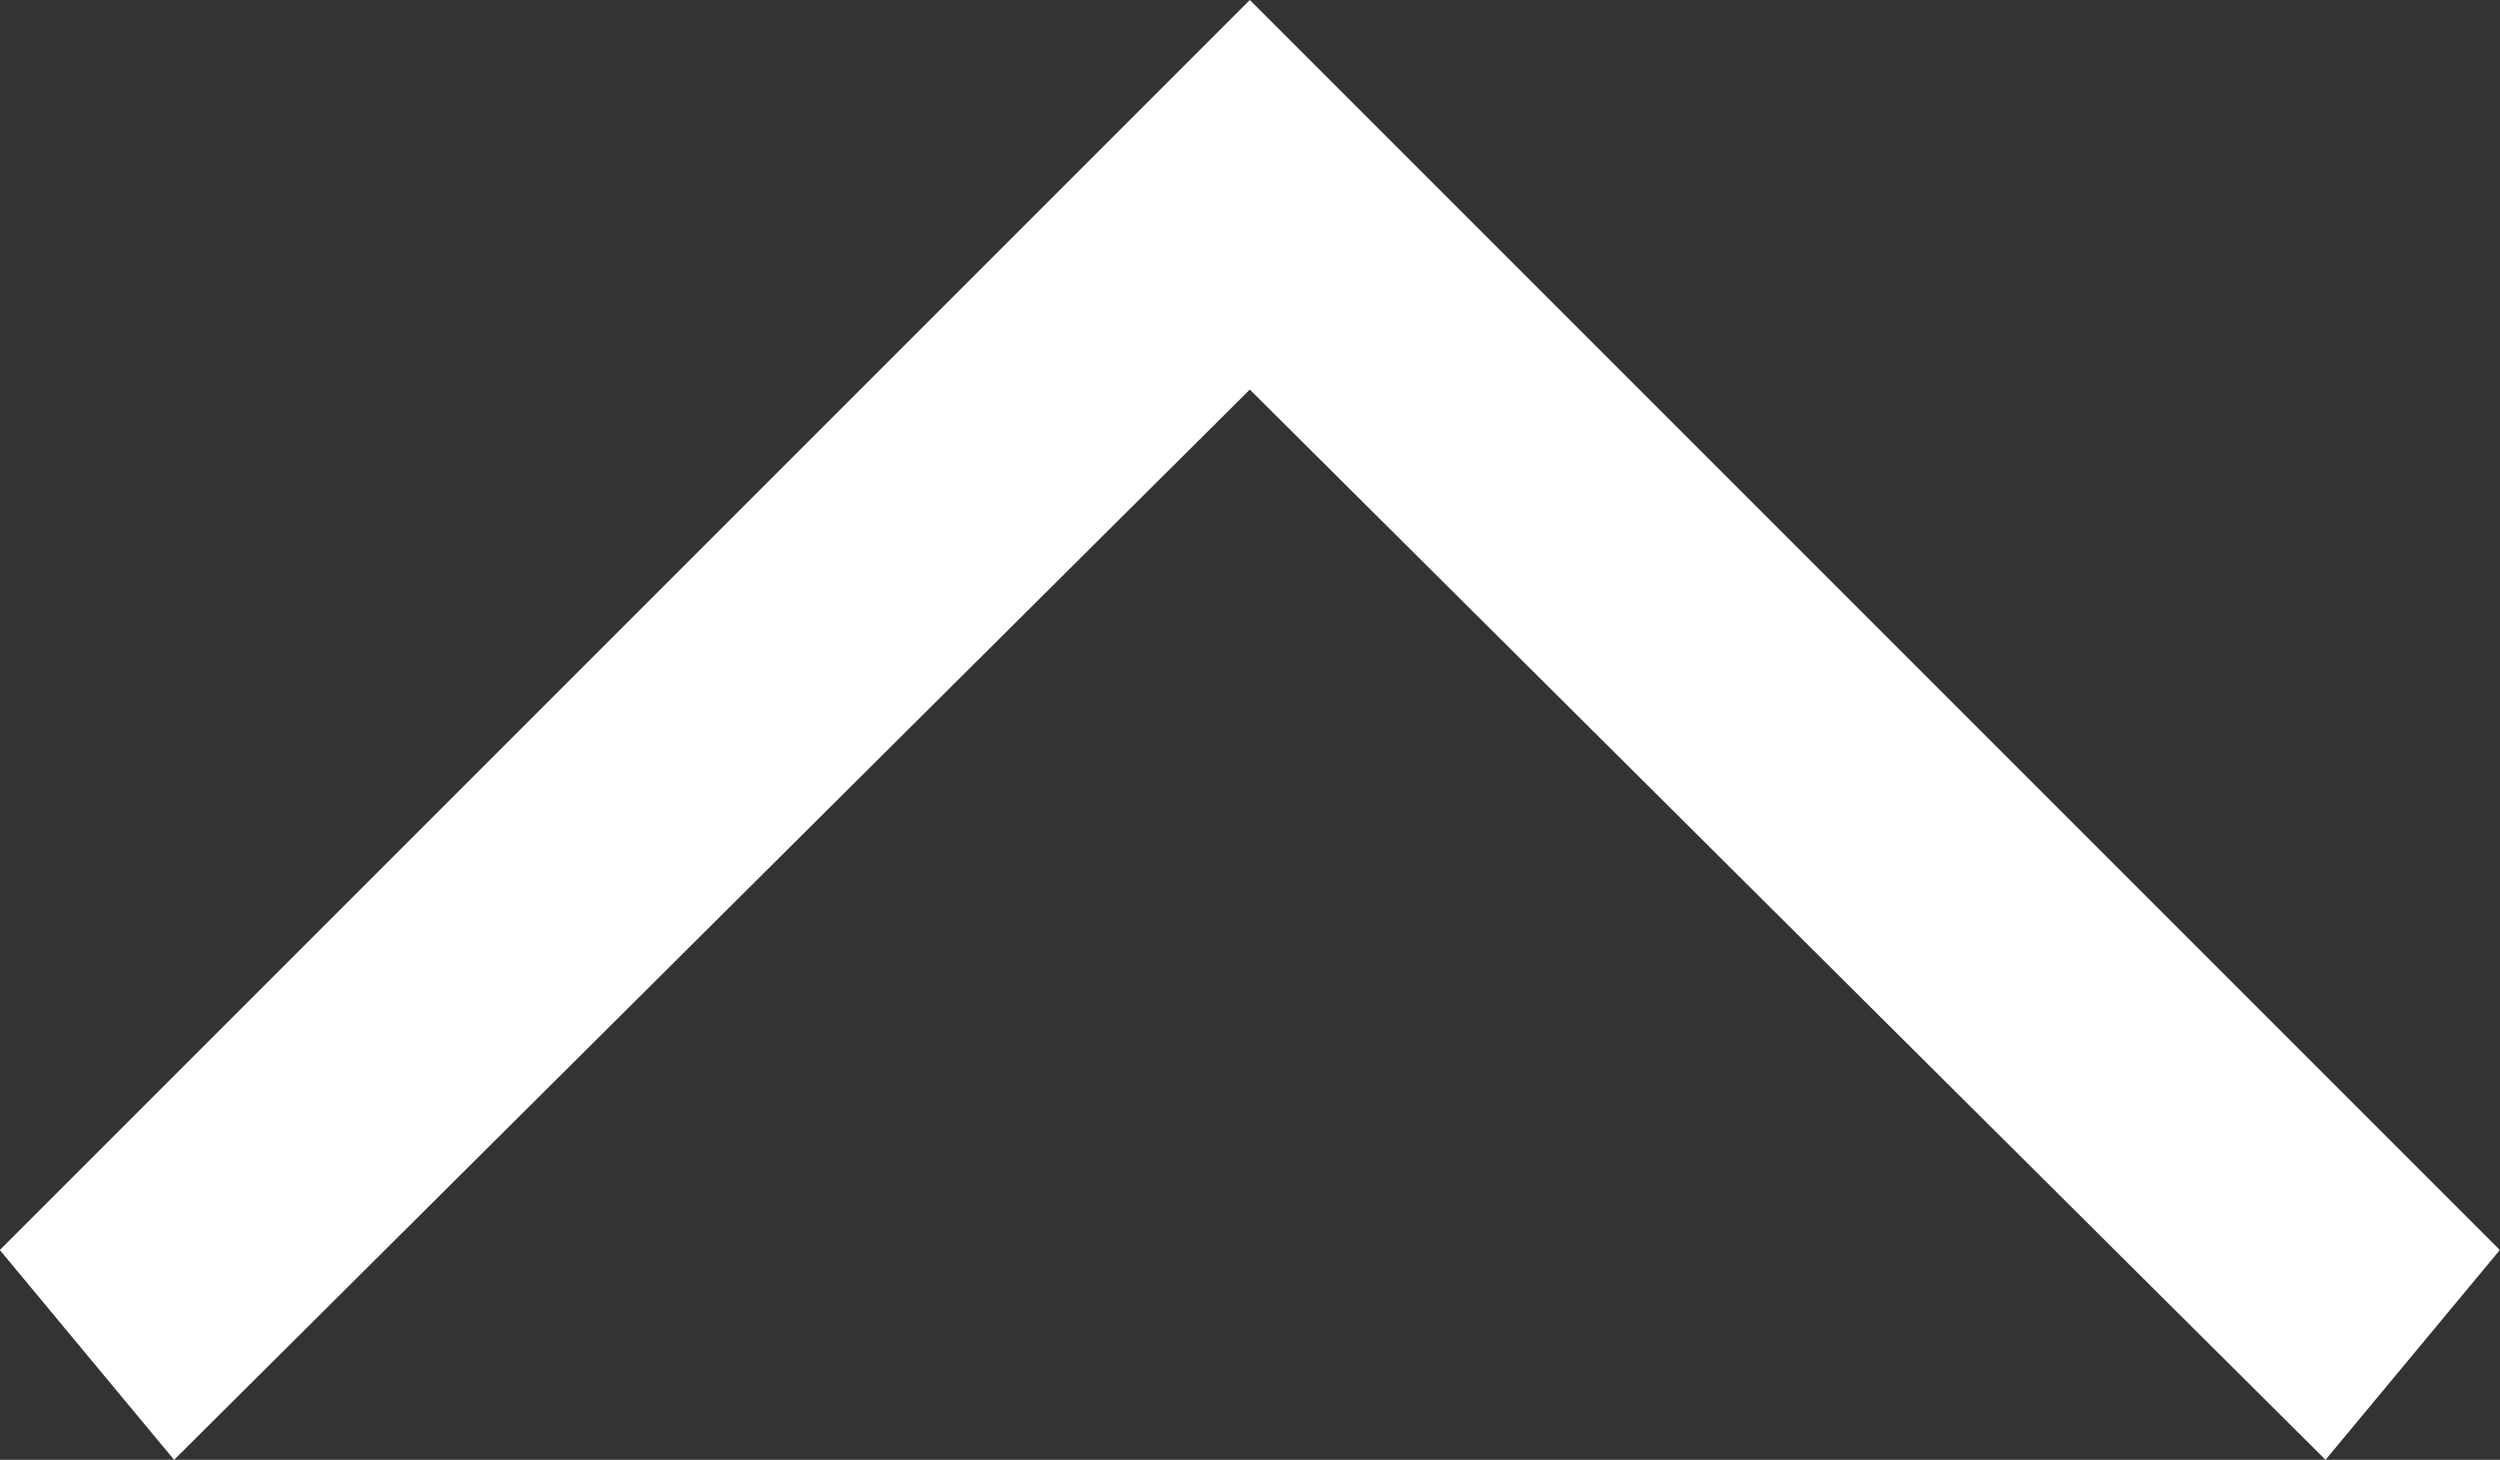 <?xml version="1.0" encoding="UTF-8" standalone="no"?>
<!-- Created with Inkscape (http://www.inkscape.org/) -->

<svg
   width="13.656mm"
   height="7.974mm"
   viewBox="0 0 13.656 7.974"
   version="1.1"
   id="svg1"
   xml:space="preserve"
   xmlns:inkscape="http://www.inkscape.org/namespaces/inkscape"
   xmlns:sodipodi="http://sodipodi.sourceforge.net/DTD/sodipodi-0.dtd"
   xmlns="http://www.w3.org/2000/svg"
   xmlns:svg="http://www.w3.org/2000/svg"><rect x="0" y="0" width="13.656" height="7.974" fill="#333333" stroke="none"/><sodipodi:namedview
     id="namedview1"
     pagecolor="#ffffff"
     bordercolor="#ffffff"
     borderopacity="0.25"
     inkscape:showpageshadow="2"
     inkscape:pageopacity="0.0"
     inkscape:pagecheckerboard="0"
     inkscape:deskcolor="#d1d1d1"
     inkscape:document-units="mm" /><defs
     id="defs1" /><g
     inkscape:label="Layer 1"
     inkscape:groupmode="layer"
     id="layer1"
     transform="translate(-120.214,-145.034)"><path
       style="fill:#ffffff"
       d="m 124.103,150.085 -2.938,2.923 -0.476,-0.573 -0.476,-0.573 3.414,-3.414 3.414,-3.414 3.414,3.414 3.414,3.414 -0.476,0.573 -0.476,0.573 -2.938,-2.923 -2.938,-2.923 z"
       id="path1" /></g></svg>
